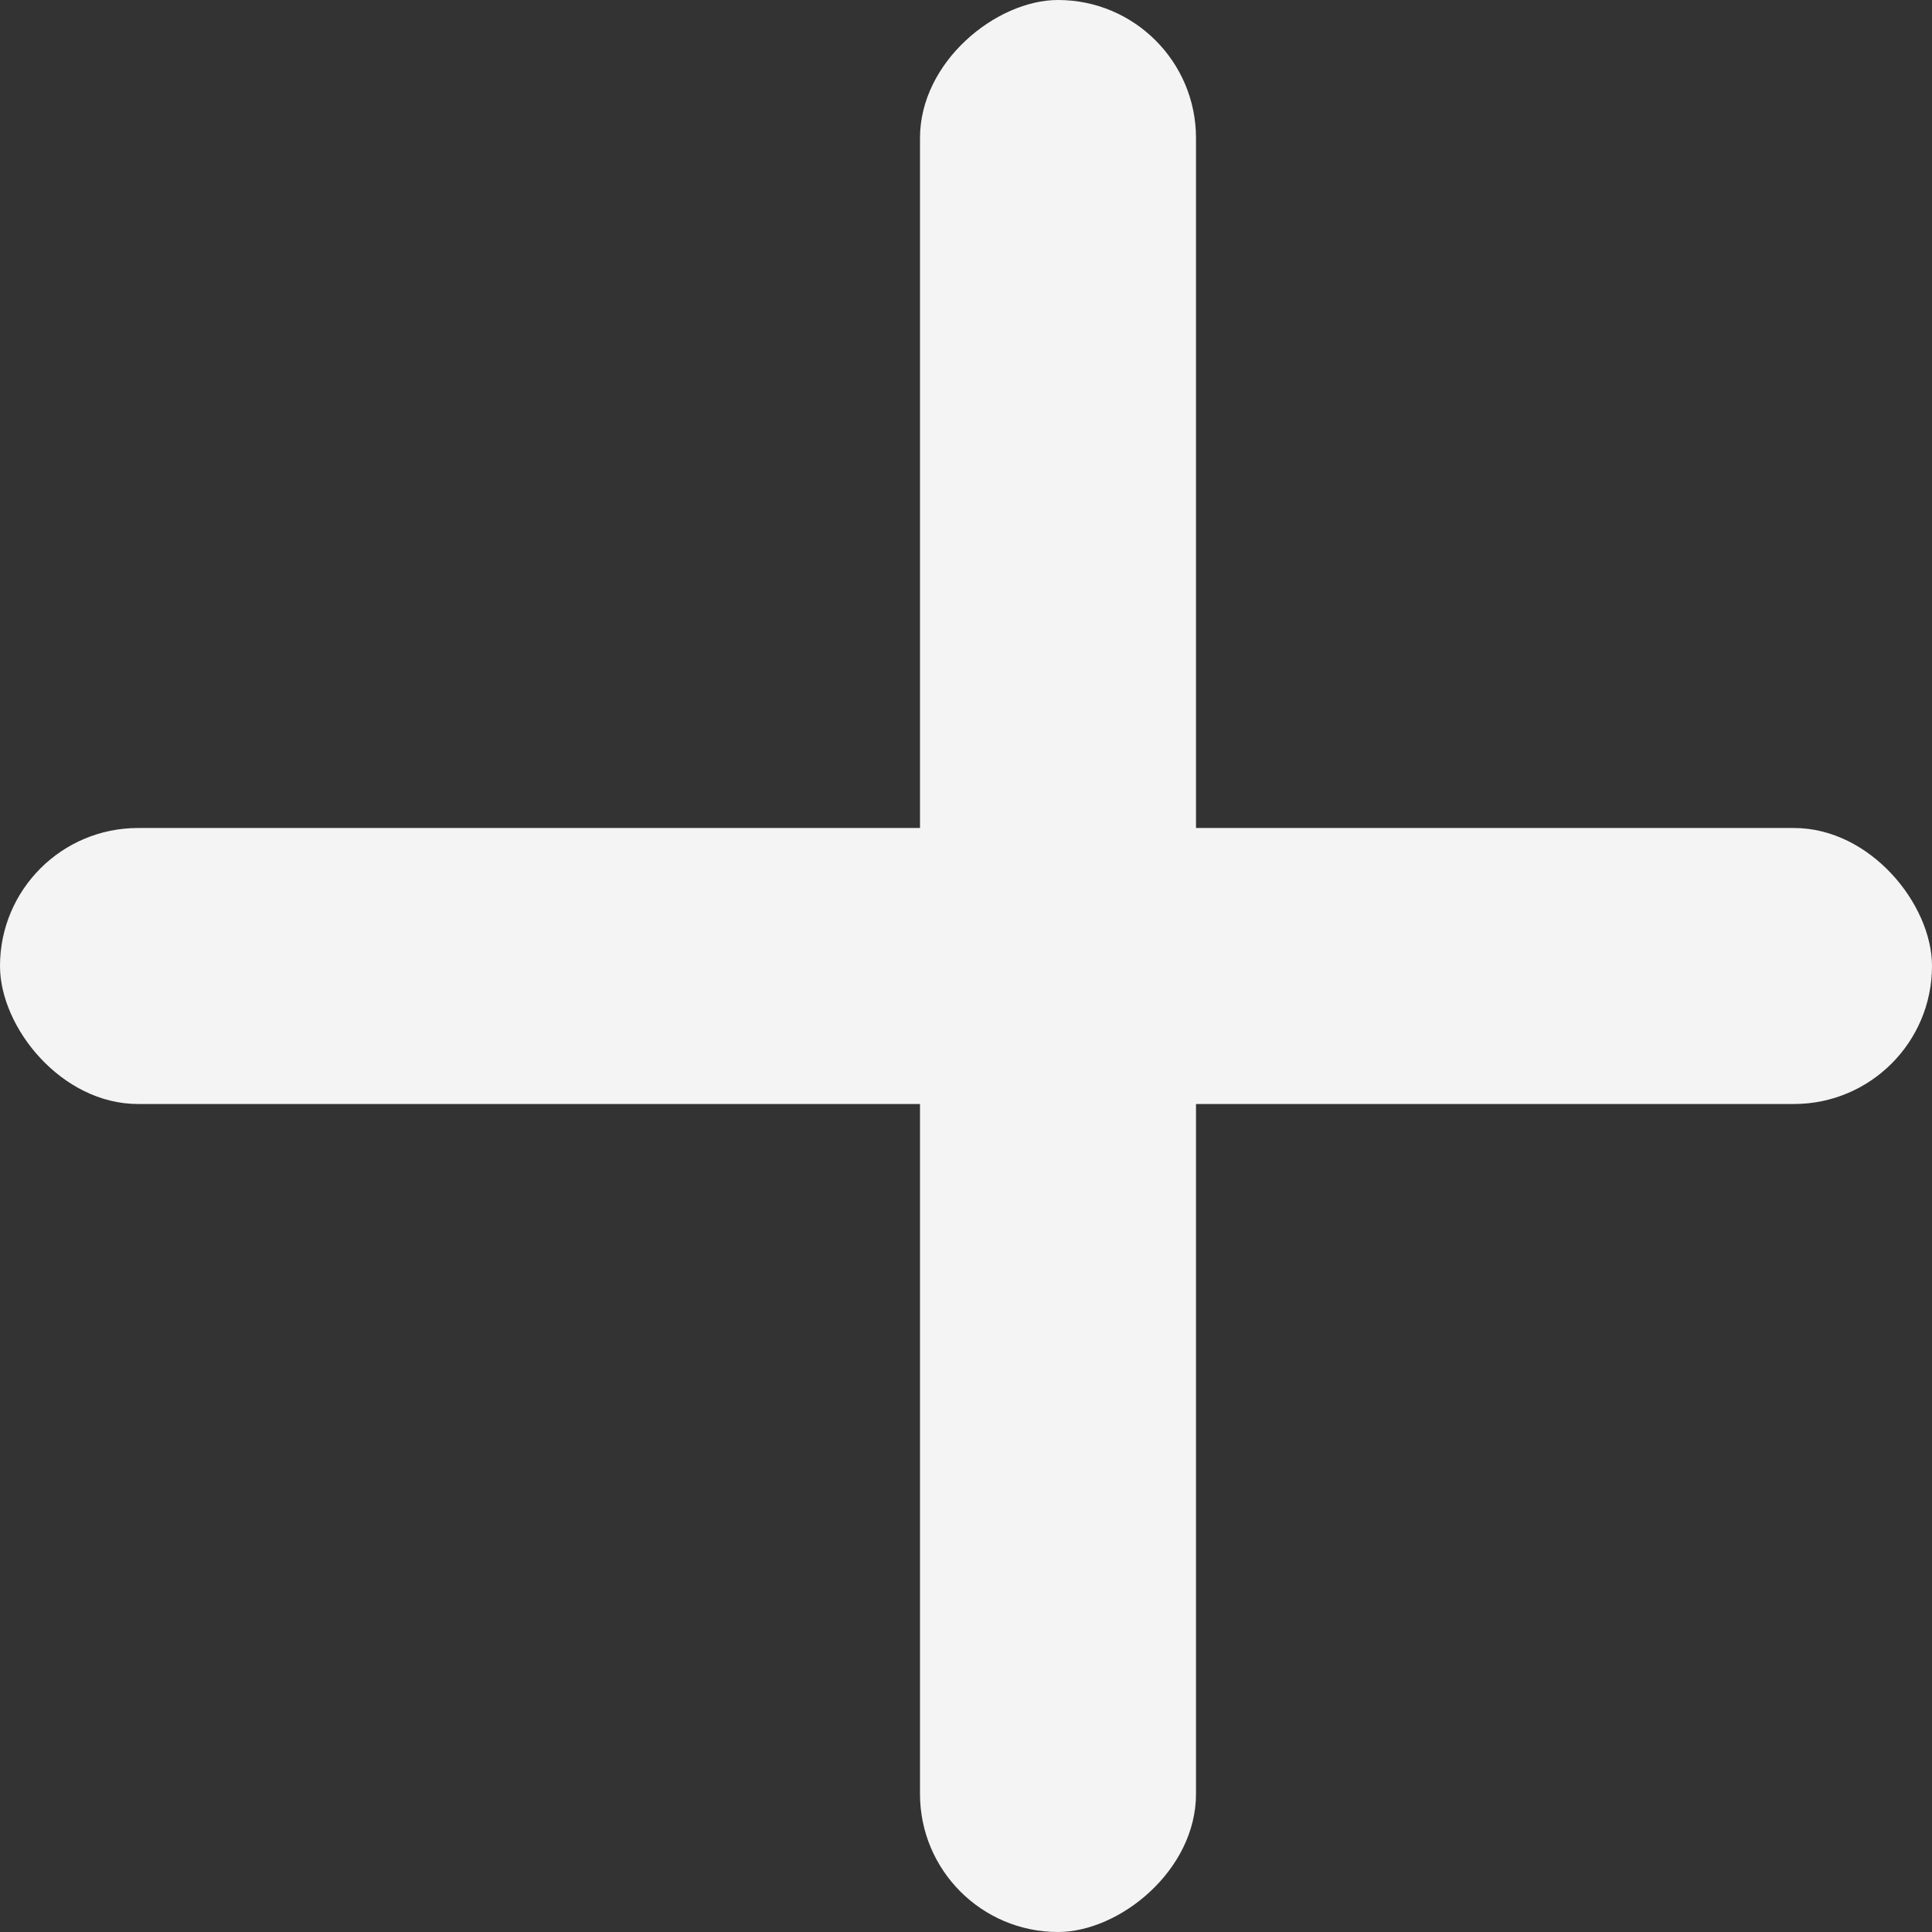 <svg width="21" height="21" viewBox="0 0 21 21" fill="none" xmlns="http://www.w3.org/2000/svg">
<rect x="0" y="0" width="21" height="21" fill="#333333" stroke="none"/>
<rect y="9" width="21" height="3" rx="1.5" fill="#F4F4F4"/>
<rect x="13" width="21" height="3" rx="1.5" transform="rotate(90 13 0)" fill="#F4F4F4"/>
</svg>
